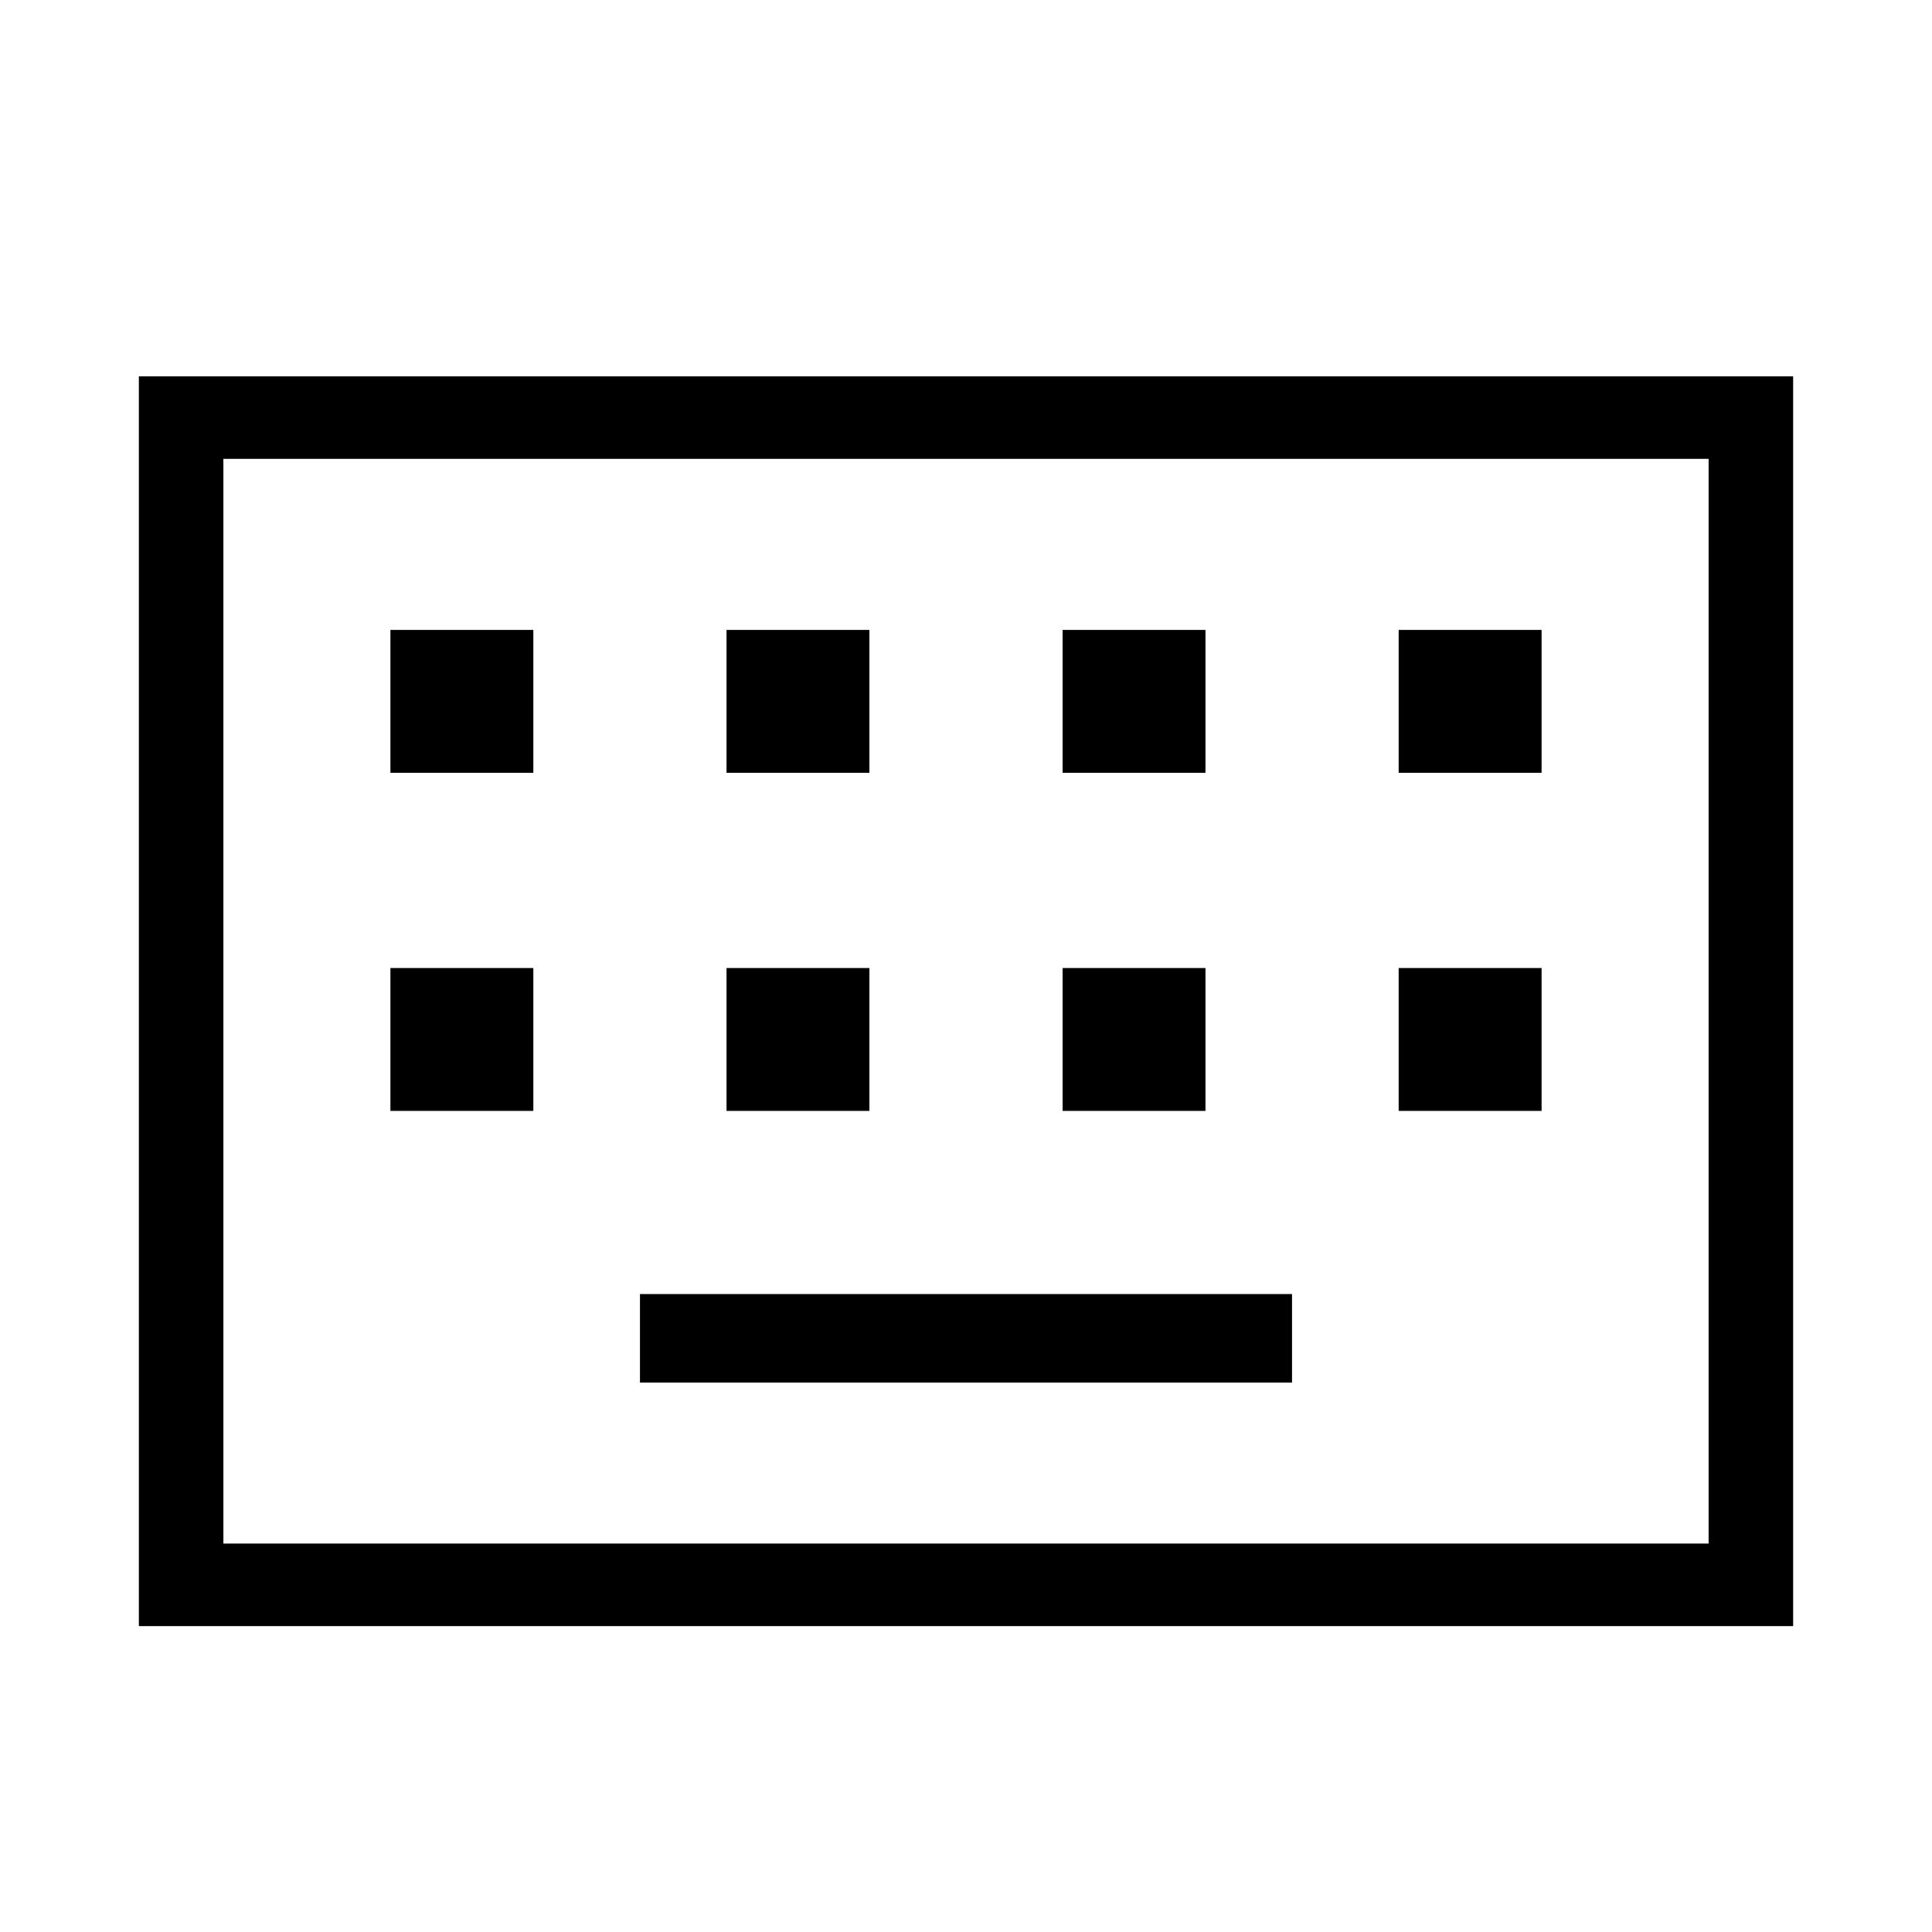 <svg xmlns="http://www.w3.org/2000/svg" height="40" width="40"><path d="M2.875 33.667V7.792h34.25v25.875Zm1.75-1.709h30.75V9.5H4.625ZM15.042 16H18v-2.958h-2.958Zm-6.959 0h2.959v-2.958H8.083Zm5.167 12.625h13.5v-1.833h-13.5ZM22 16h2.958v-2.958H22Zm-6.958 7H18v-2.958h-2.958Zm-6.959 0h2.959v-2.958H8.083ZM22 23h2.958v-2.958H22Zm6.958-7h2.959v-2.958h-2.959Zm0 7h2.959v-2.958h-2.959ZM4.625 31.958V9.5v22.458Z"/></svg>